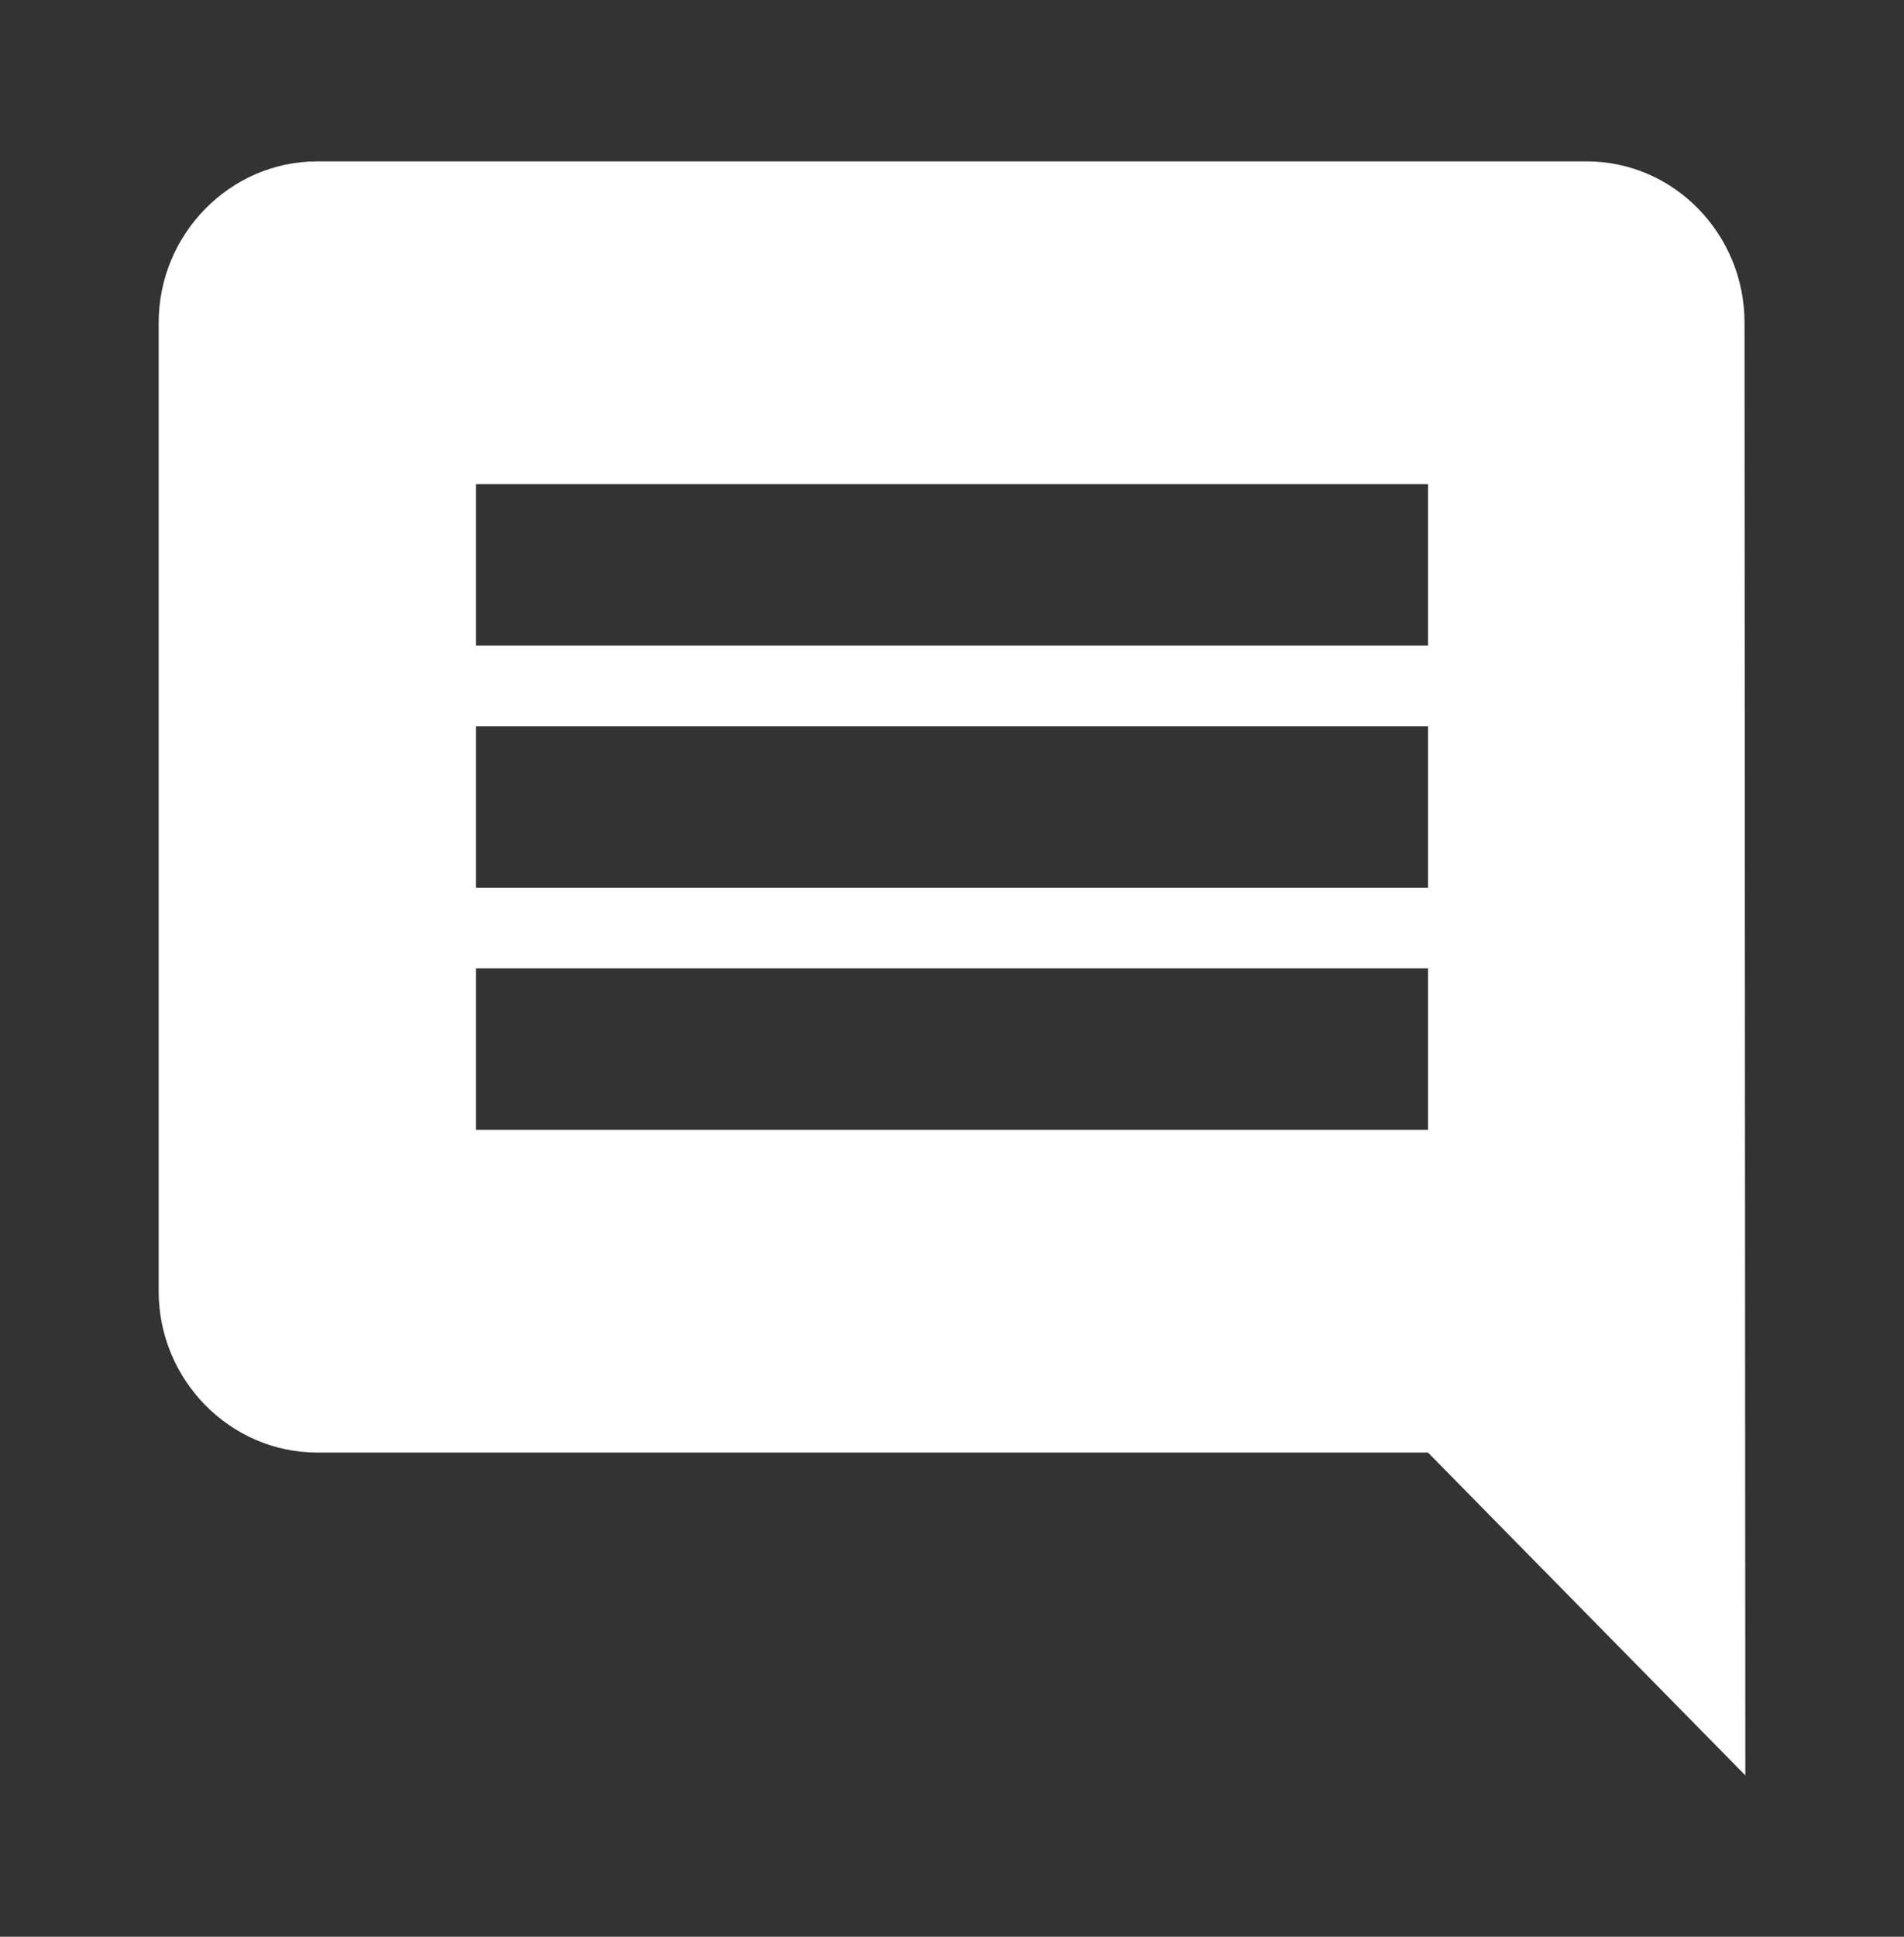 <svg width="60" height="61" viewBox="0 0 60 61" fill="none" xmlns="http://www.w3.org/2000/svg">
<rect x="0" y="0" width="60" height="61" fill="#333333" stroke="none"/>
<path fill-rule="evenodd" clip-rule="evenodd" d="M54.975 10.167C54.975 7.371 52.75 5.083 50 5.083H10C7.25 5.083 5 7.371 5 10.167V40.667C5 43.463 7.25 45.75 10 45.75H45L55 55.917L54.975 10.167ZM45 35.584H15V30.5H45V35.584ZM45 27.959H15V22.875H45V27.959ZM45 20.334H15V15.25H45V20.334Z" fill="white"/>
</svg>
